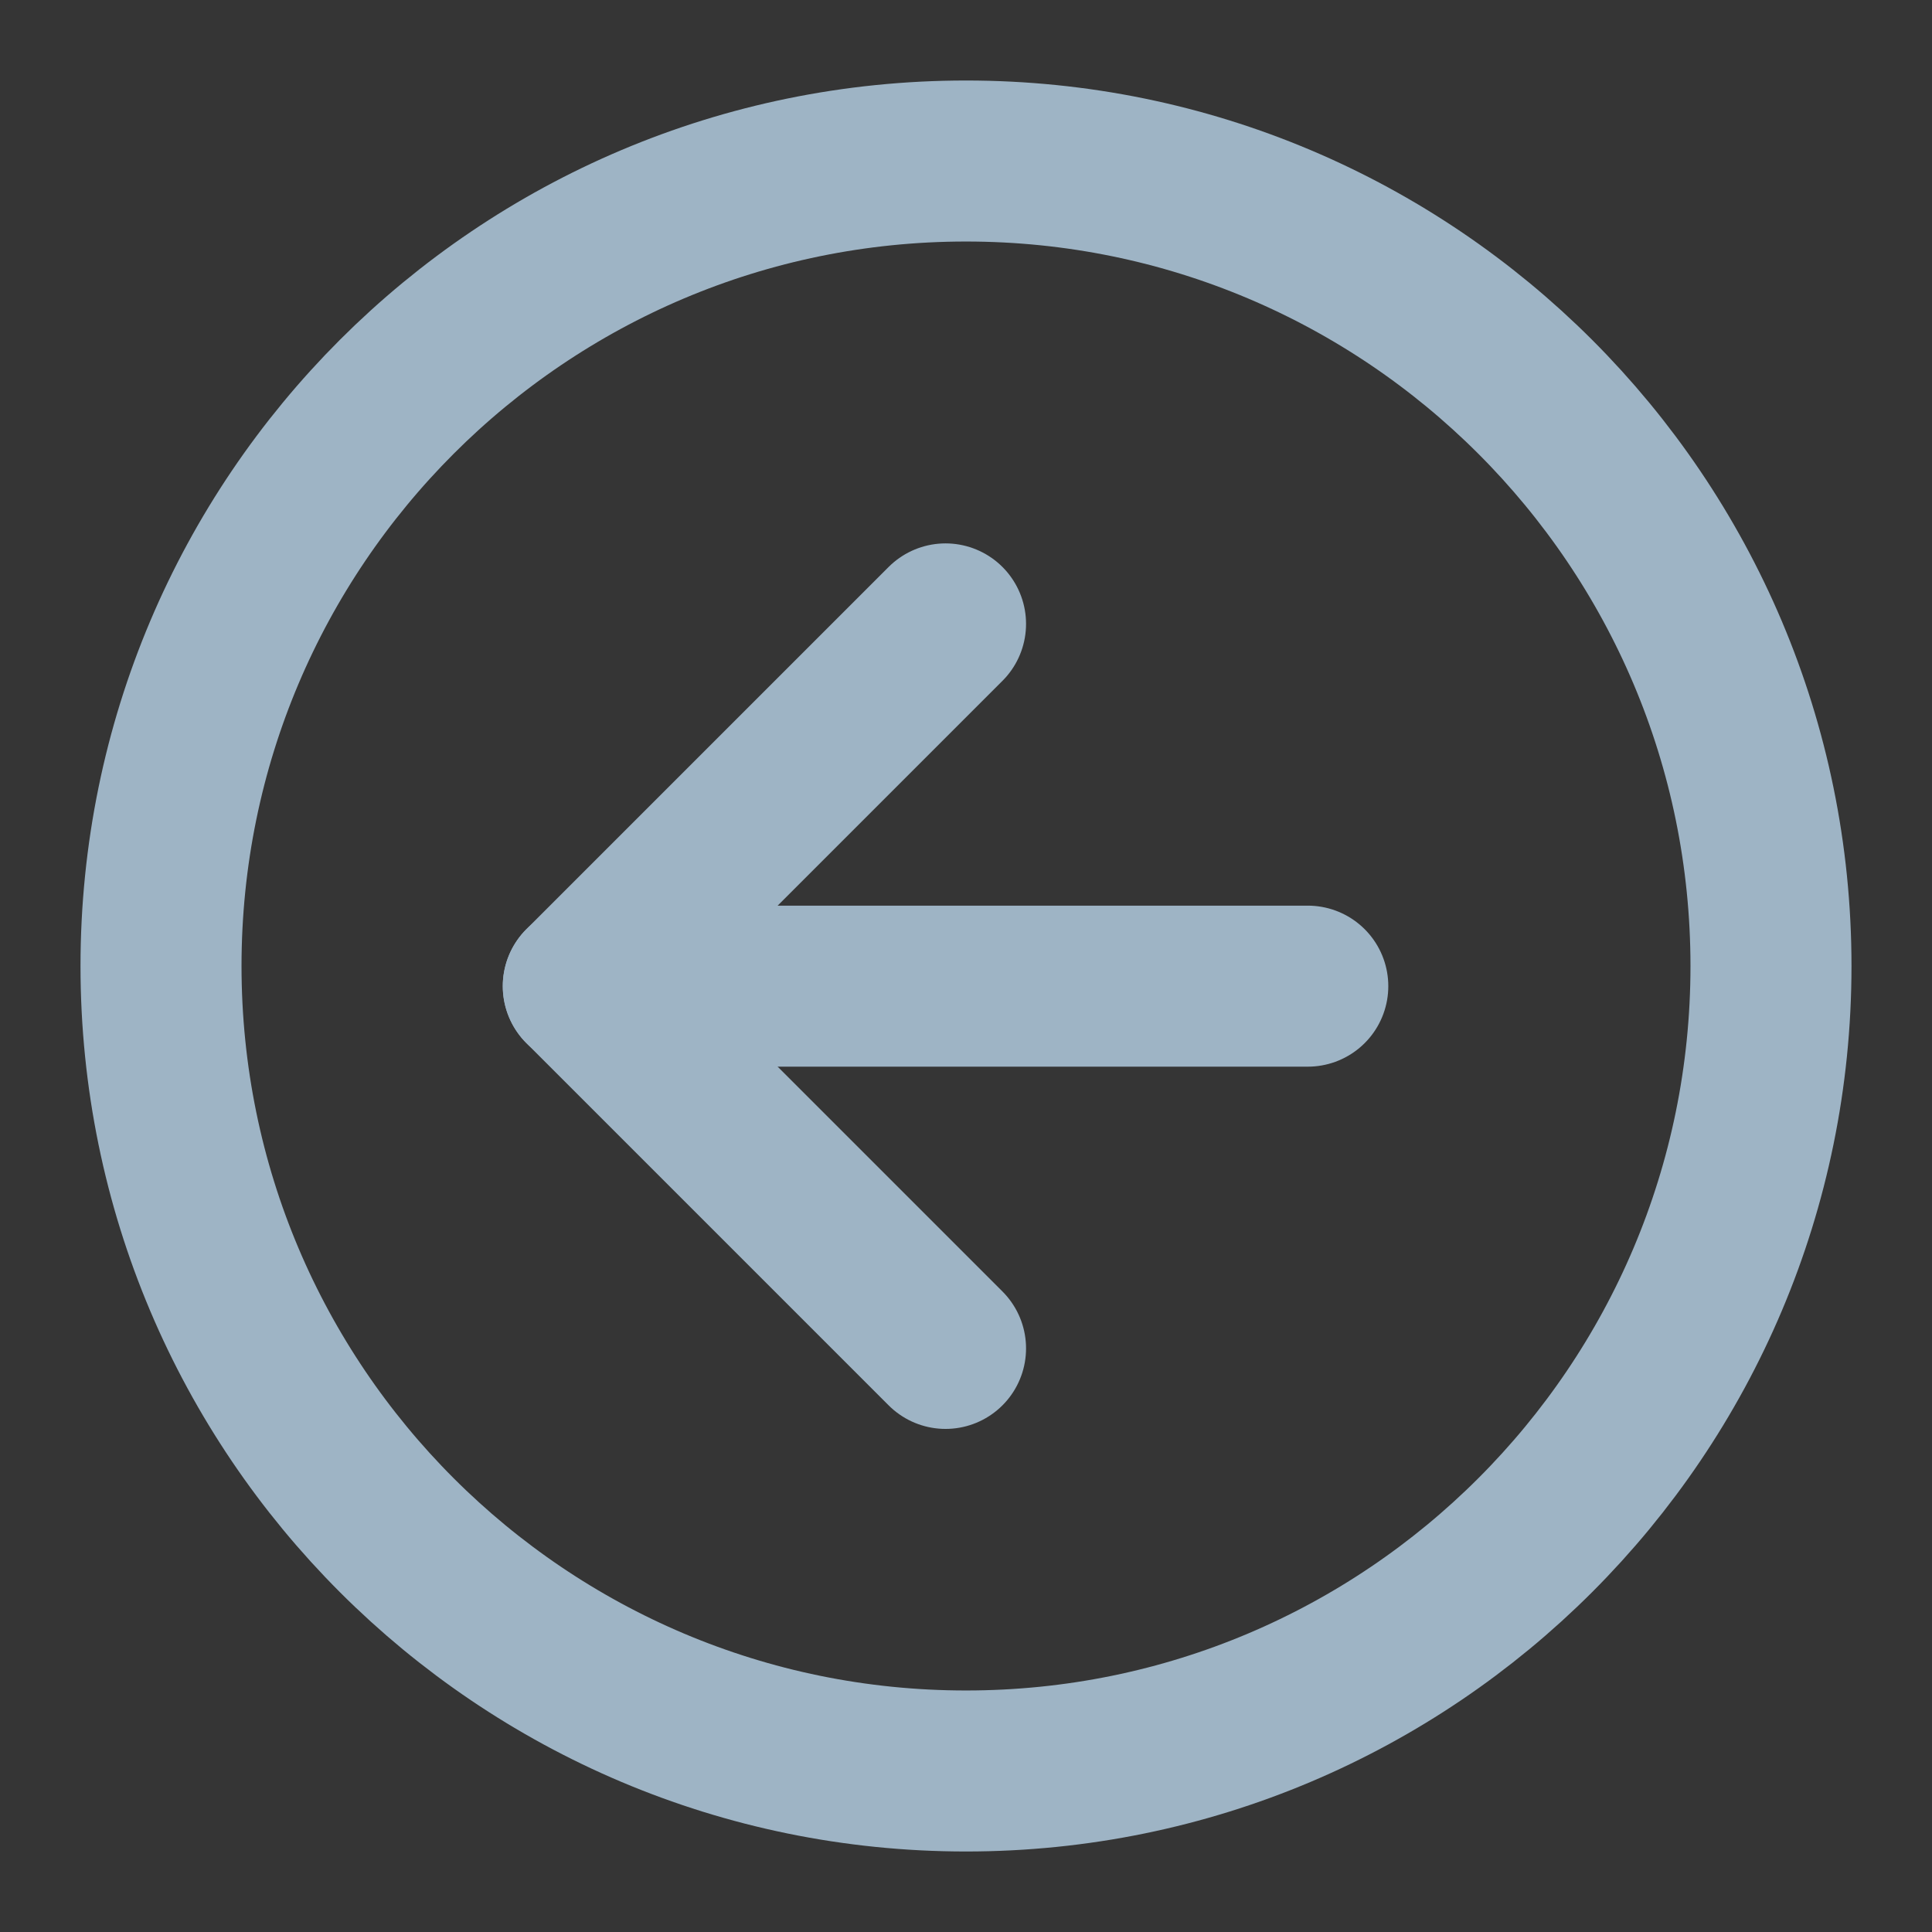 <svg width="44" height="44" viewBox="0 0 44 44" fill="none" xmlns="http://www.w3.org/2000/svg">
<rect x="0" y="0" width="44" height="44" fill="#333333" stroke="none"/>
<path d="M44 0H0V44H44V0Z" fill="white" fill-opacity="0.01"/>
<path d="M22 40.333C32.125 40.333 40.333 32.125 40.333 22C40.333 11.875 32.125 3.667 22 3.667C11.875 3.667 3.667 11.875 3.667 22C3.667 32.125 11.875 40.333 22 40.333Z" stroke="#9EB4C5" stroke-width="3.667" stroke-linejoin="round"/>
<path d="M29.784 22.459H13.284" stroke="#9EB4C5" stroke-width="3.667" stroke-linecap="round" stroke-linejoin="round"/>
<path d="M21.534 14.209L13.284 22.459L21.534 30.709" stroke="#9EB4C5" stroke-width="3.667" stroke-linecap="round" stroke-linejoin="round"/>
</svg>
